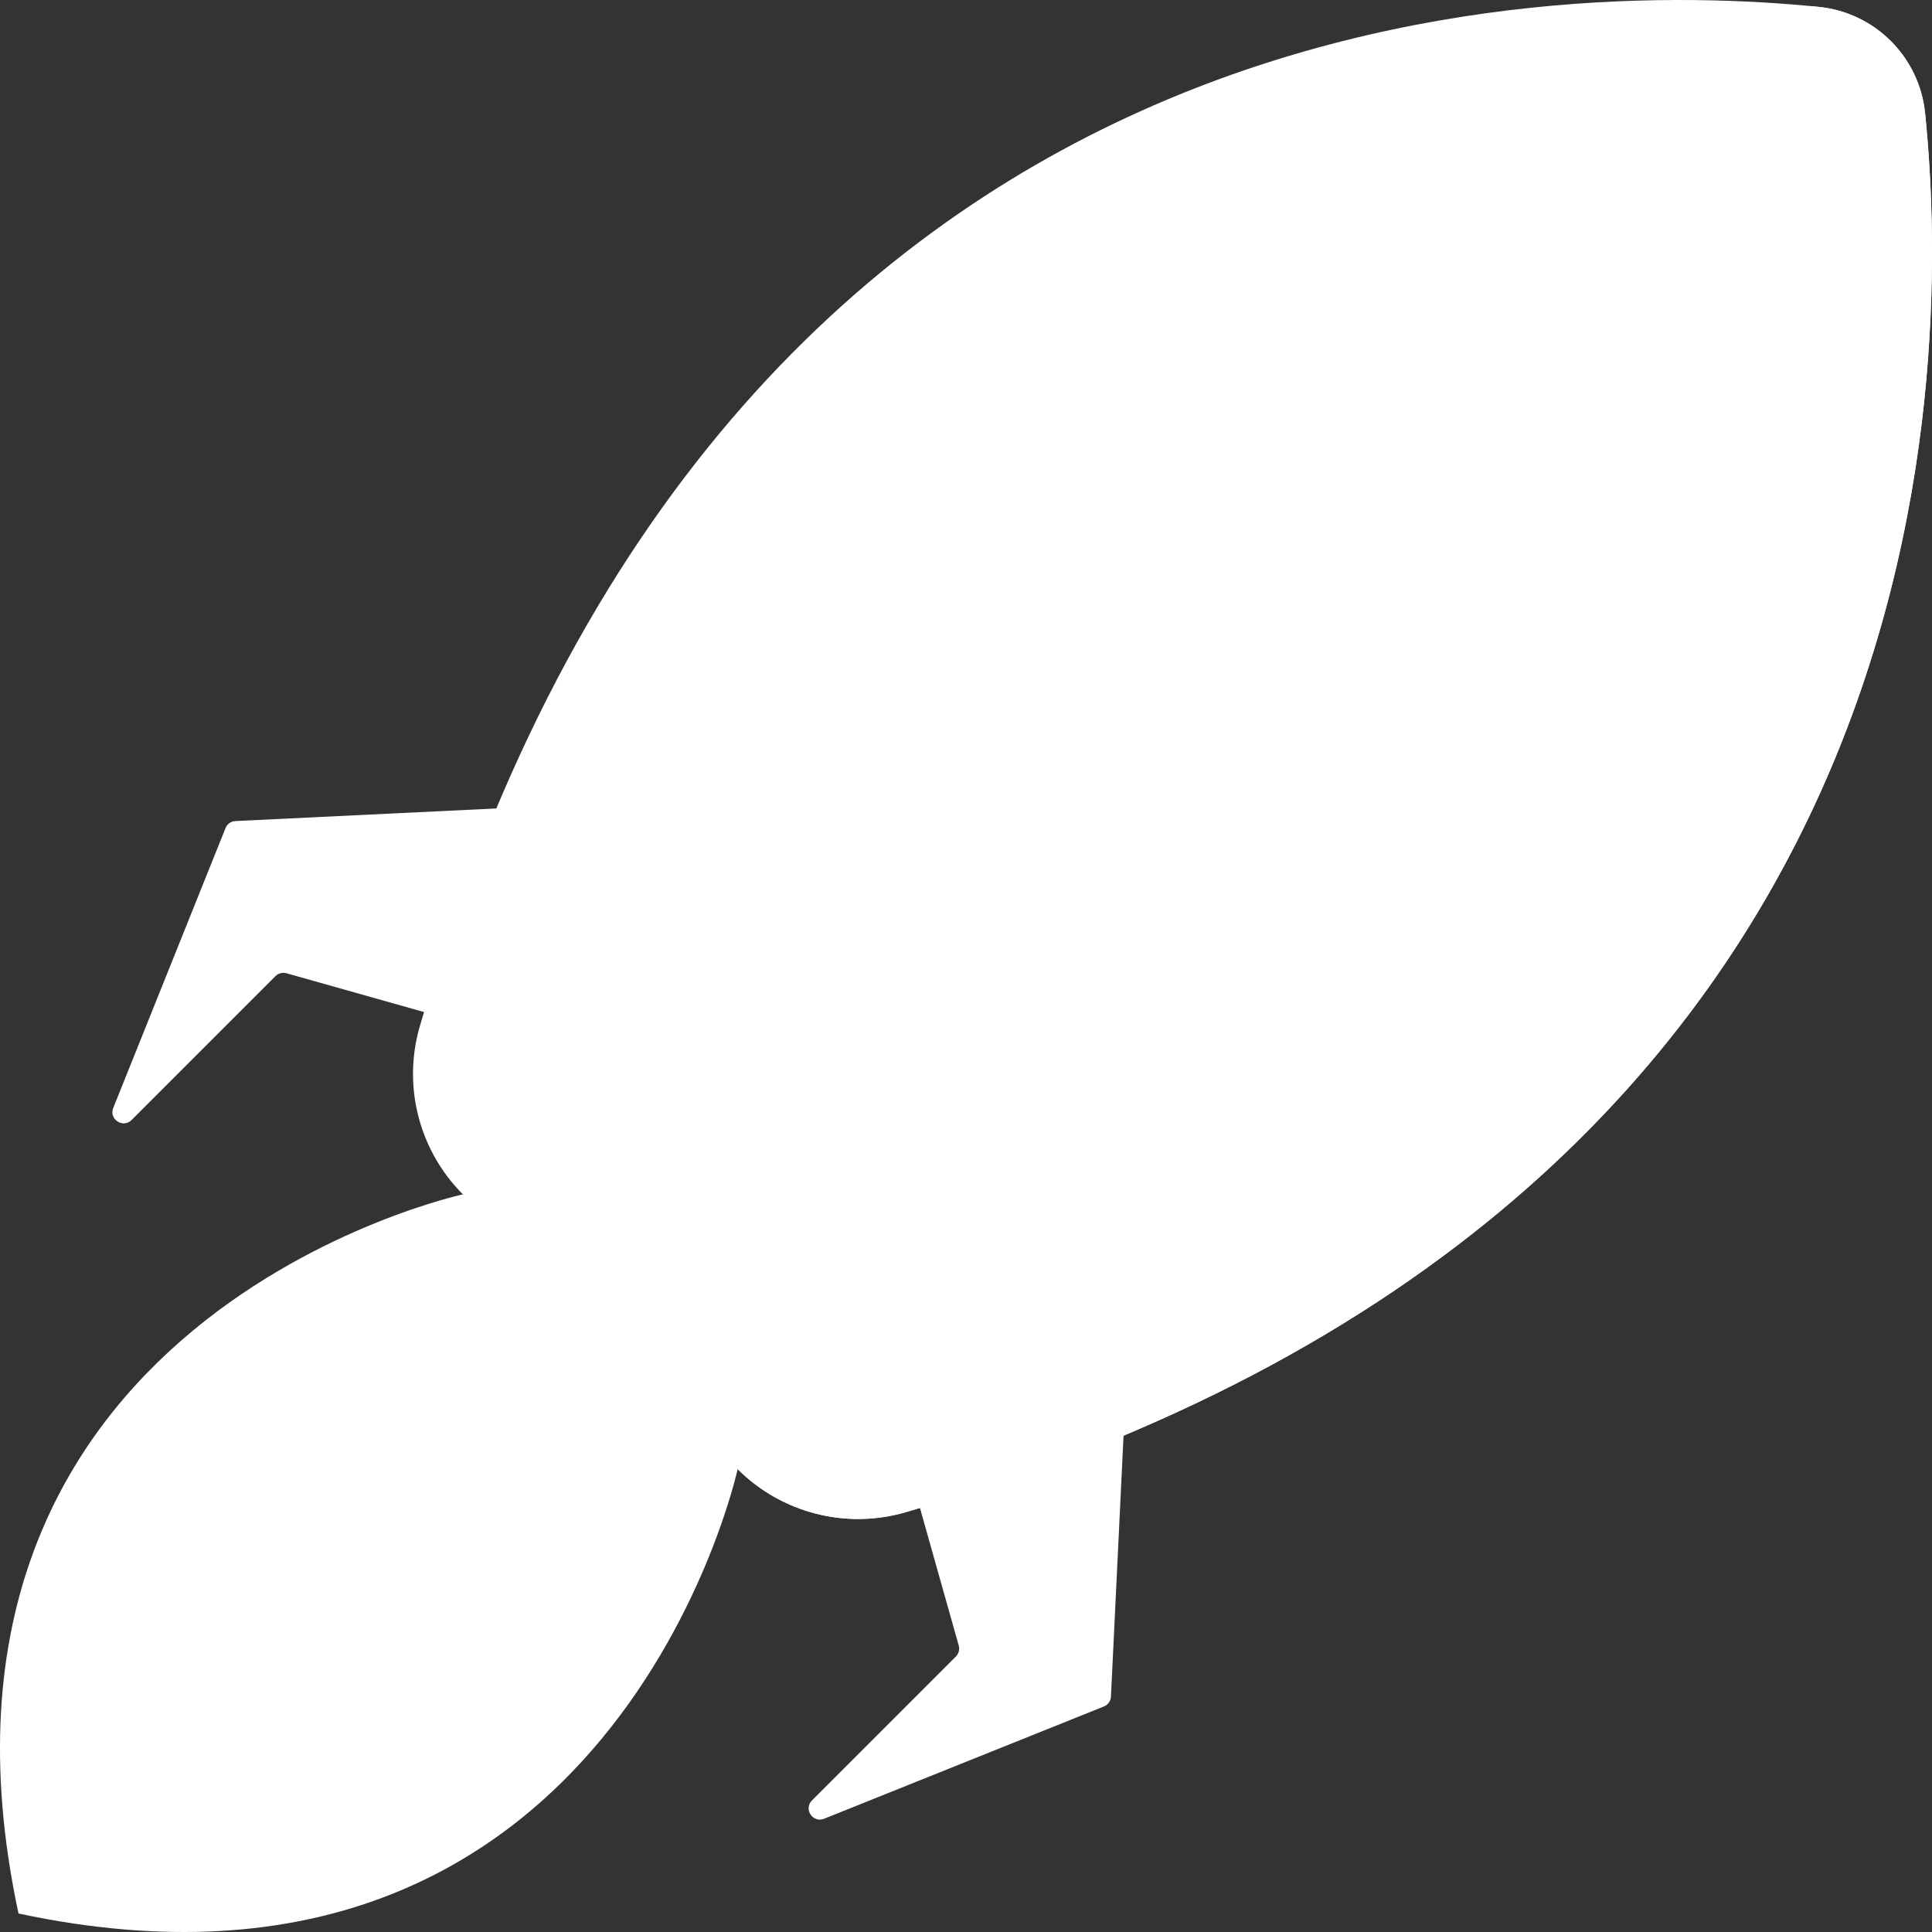 <svg width="45" height="45" viewBox="0 0 45 45" fill="none" xmlns="http://www.w3.org/2000/svg">
<rect x="0" y="0" width="45" height="45" fill="#333333" stroke="none"/>
<path d="M10.782 27.819C10.782 27.819 -2.536 30.695 0.431 44.57L0.43 44.569C14.305 47.536 17.181 34.218 17.181 34.218L17.729 27.373L10.782 27.819Z" fill="white"/>
<path d="M12.02 29.056C12.02 29.056 4.98 32.491 6.018 38.983C12.51 40.021 15.945 32.982 15.945 32.982L15.94 29.061L12.02 29.056Z" fill="white"/>
<path d="M44.838 2.632C44.705 1.327 43.673 0.295 42.367 0.161C39.189 -0.162 32.931 -0.274 26.56 2.592L32.688 12.312L42.408 18.44C45.273 12.069 45.162 5.811 44.838 2.632Z" fill="white"/>
<path d="M44.839 2.632C44.705 1.327 43.673 0.295 42.368 0.161C42.295 0.154 42.219 0.147 42.144 0.14C42.45 3.382 42.492 9.498 39.692 15.723L31.638 10.645L32.689 12.311L42.408 18.439C45.274 12.069 45.163 5.811 44.839 2.632Z" fill="white"/>
<path d="M12.725 18.774L5.48 19.124C5.379 19.13 5.291 19.194 5.253 19.288L2.638 25.805C2.532 26.069 2.864 26.288 3.065 26.087L6.416 22.736C6.483 22.669 6.581 22.644 6.672 22.669L11.4 24.002L12.725 18.774Z" fill="white"/>
<path d="M26.226 32.275L25.876 39.52C25.87 39.621 25.806 39.709 25.712 39.747L19.195 42.362C18.931 42.468 18.712 42.136 18.913 41.935L22.264 38.584C22.331 38.517 22.356 38.419 22.331 38.328L20.998 33.6L26.226 32.275Z" fill="white"/>
<path d="M42.408 18.439L26.561 2.592C20.005 5.54 13.331 11.641 9.777 23.908C9.374 25.297 9.759 26.796 10.782 27.819L17.181 34.218C18.204 35.241 19.703 35.626 21.092 35.223C33.359 31.669 39.46 24.995 42.408 18.439Z" fill="white"/>
<path d="M39.692 15.723C36.744 22.279 30.643 28.952 18.376 32.507C16.986 32.91 15.488 32.524 14.465 31.502L17.181 34.218C18.204 35.241 19.703 35.626 21.092 35.223C33.359 31.669 39.46 24.995 42.408 18.439L39.692 15.723Z" fill="white"/>
<path d="M25.04 27.767C29.351 27.767 32.846 24.272 32.846 19.96C32.846 15.649 29.351 12.154 25.04 12.154C20.728 12.154 17.233 15.649 17.233 19.96C17.233 24.272 20.728 27.767 25.04 27.767Z" fill="white"/>
<path d="M25.04 25.269C27.972 25.269 30.348 22.892 30.348 19.96C30.348 17.028 27.972 14.652 25.04 14.652C22.108 14.652 19.731 17.028 19.731 19.96C19.731 22.892 22.108 25.269 25.04 25.269Z" fill="white"/>
</svg>
